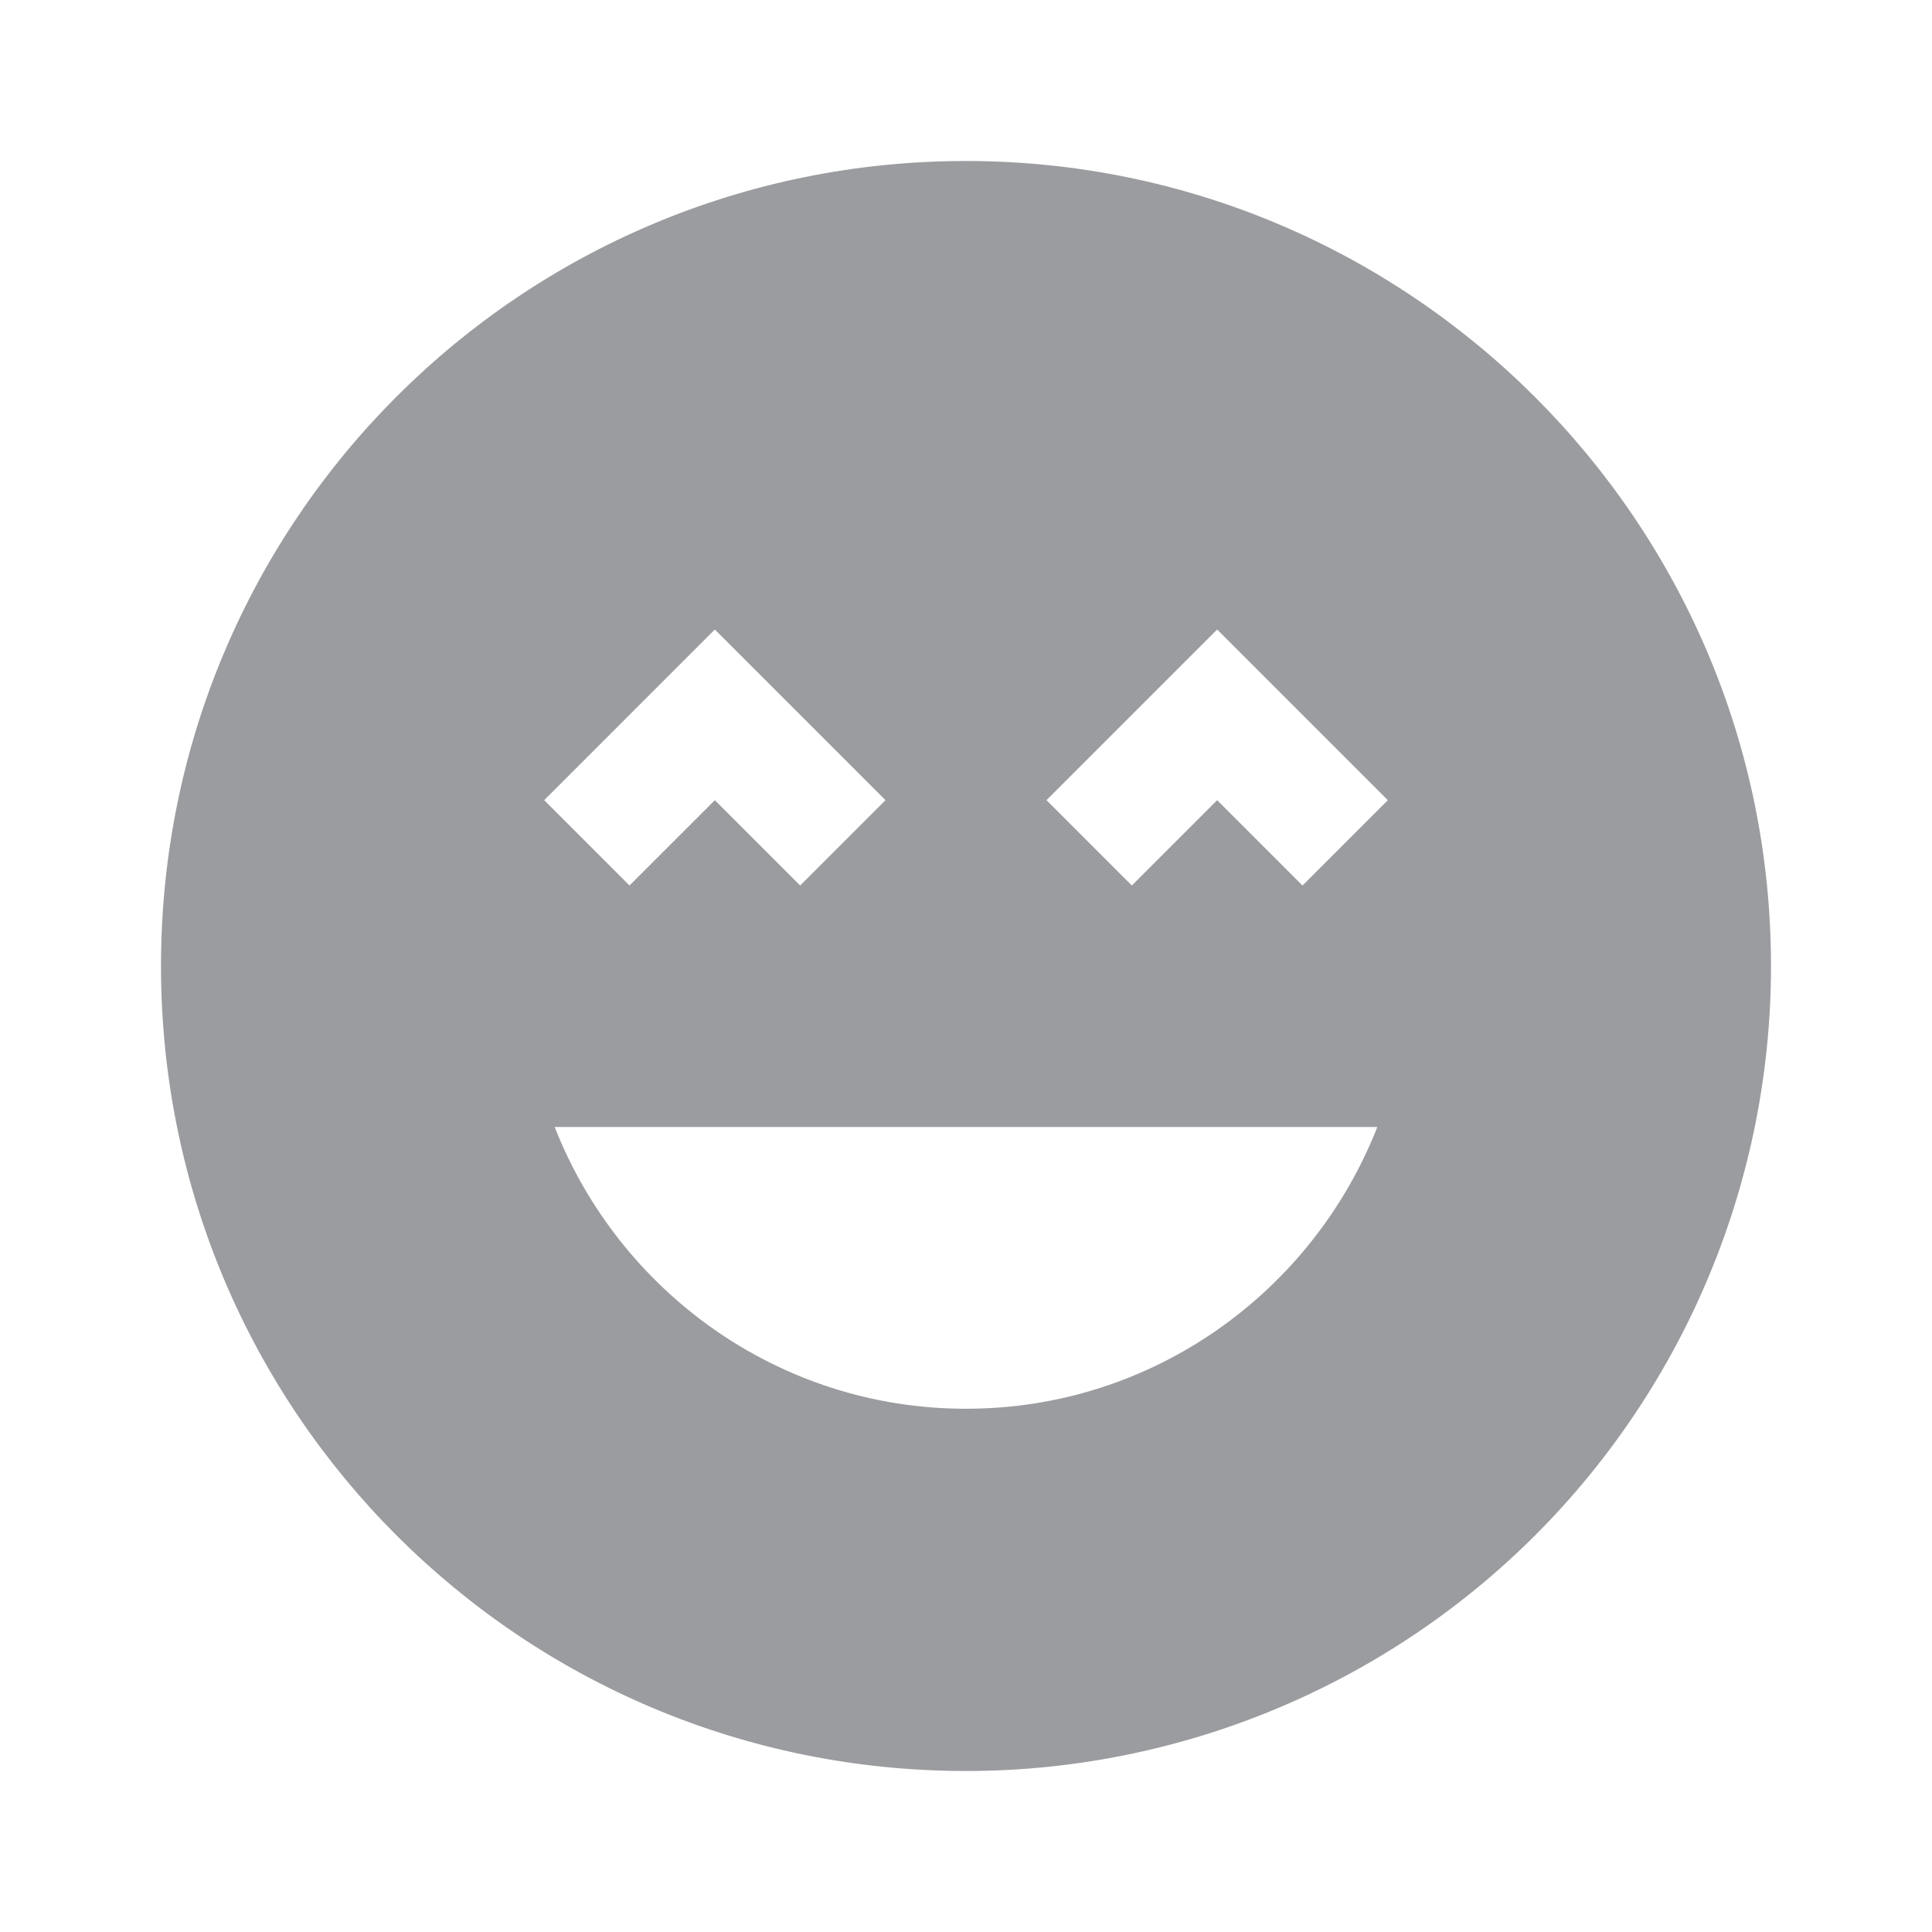 <svg width="30" height="30" viewBox="0 0 30 30" fill="none" xmlns="http://www.w3.org/2000/svg">
<g id="mdi:emoticon-excited">
<path id="Vector" d="M15 2.5C8.088 2.5 2.5 8.088 2.5 15C2.5 21.913 8.088 27.5 15 27.5C18.315 27.5 21.495 26.183 23.839 23.839C26.183 21.495 27.5 18.315 27.5 15C27.5 8.088 21.875 2.5 15 2.5ZM11.1 9.775L13.75 12.425L12.425 13.75L11.1 12.425L9.775 13.75L8.45 12.425L11.1 9.775ZM15 21.875C12.088 21.875 9.613 20.05 8.613 17.5H21.387C20.387 20.05 17.913 21.875 15 21.875ZM20.225 13.75L18.9 12.425L17.575 13.75L16.25 12.425L18.9 9.775L21.55 12.425L20.225 13.75Z" fill="#9B9C9F"/>
</g>
</svg>
